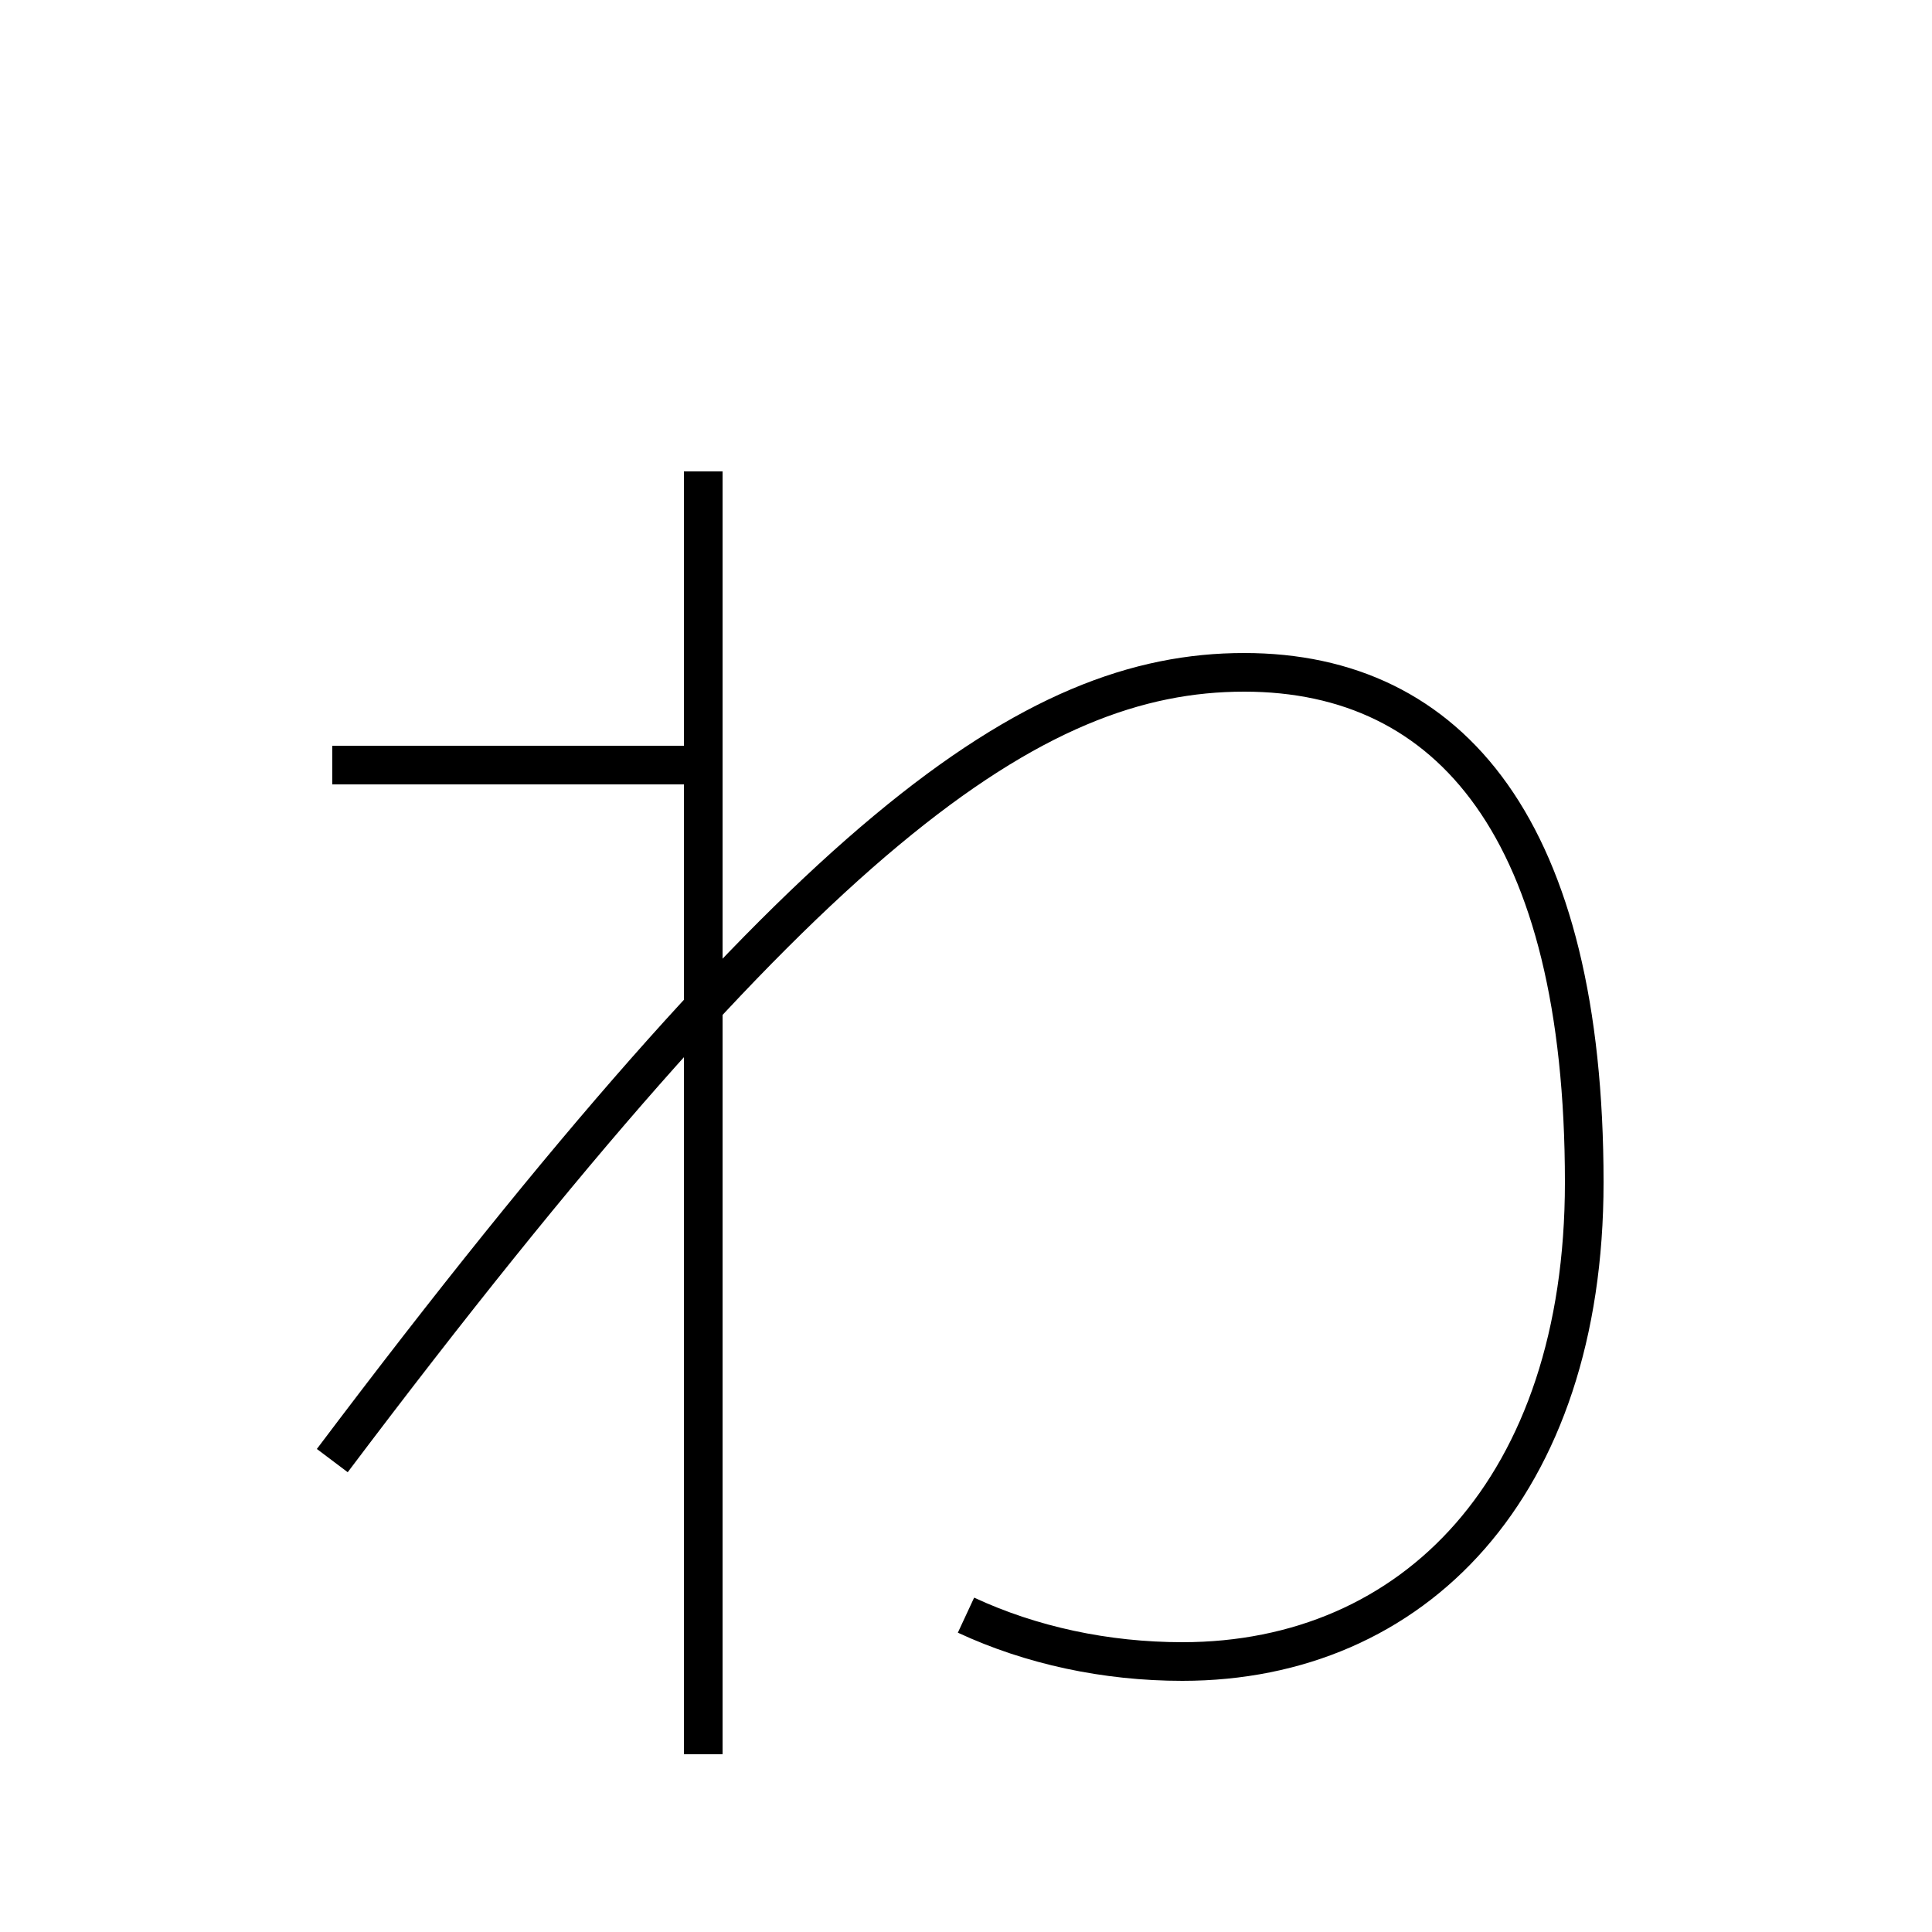 <?xml version='1.0' encoding='utf-8'?>
<svg xmlns="http://www.w3.org/2000/svg" height="100px" version="1.0" viewBox="0 0 100 100" width="100px" x="0px" y="0px">
<line fill="none" stroke="#000000" stroke-width="2" x1="36.4" x2="36.4" y1="90.8" y2="24.4" /><line fill="none" stroke="#000000" stroke-width="2" x1="36.4" x2="17.199" y1="39.6" y2="39.6" /><path d="M50,83.6 c3.371,1.568 7.236,2.4 11.199,2.4 c11.994,0 20.801,-9.041 20.801,-24.801 c0,-18.207 -6.893,-26.399 -17.6,-26.399 c-11,0 -22.648,8.218 -47.201,40.8" fill="none" stroke="#000000" stroke-width="2" /></svg>